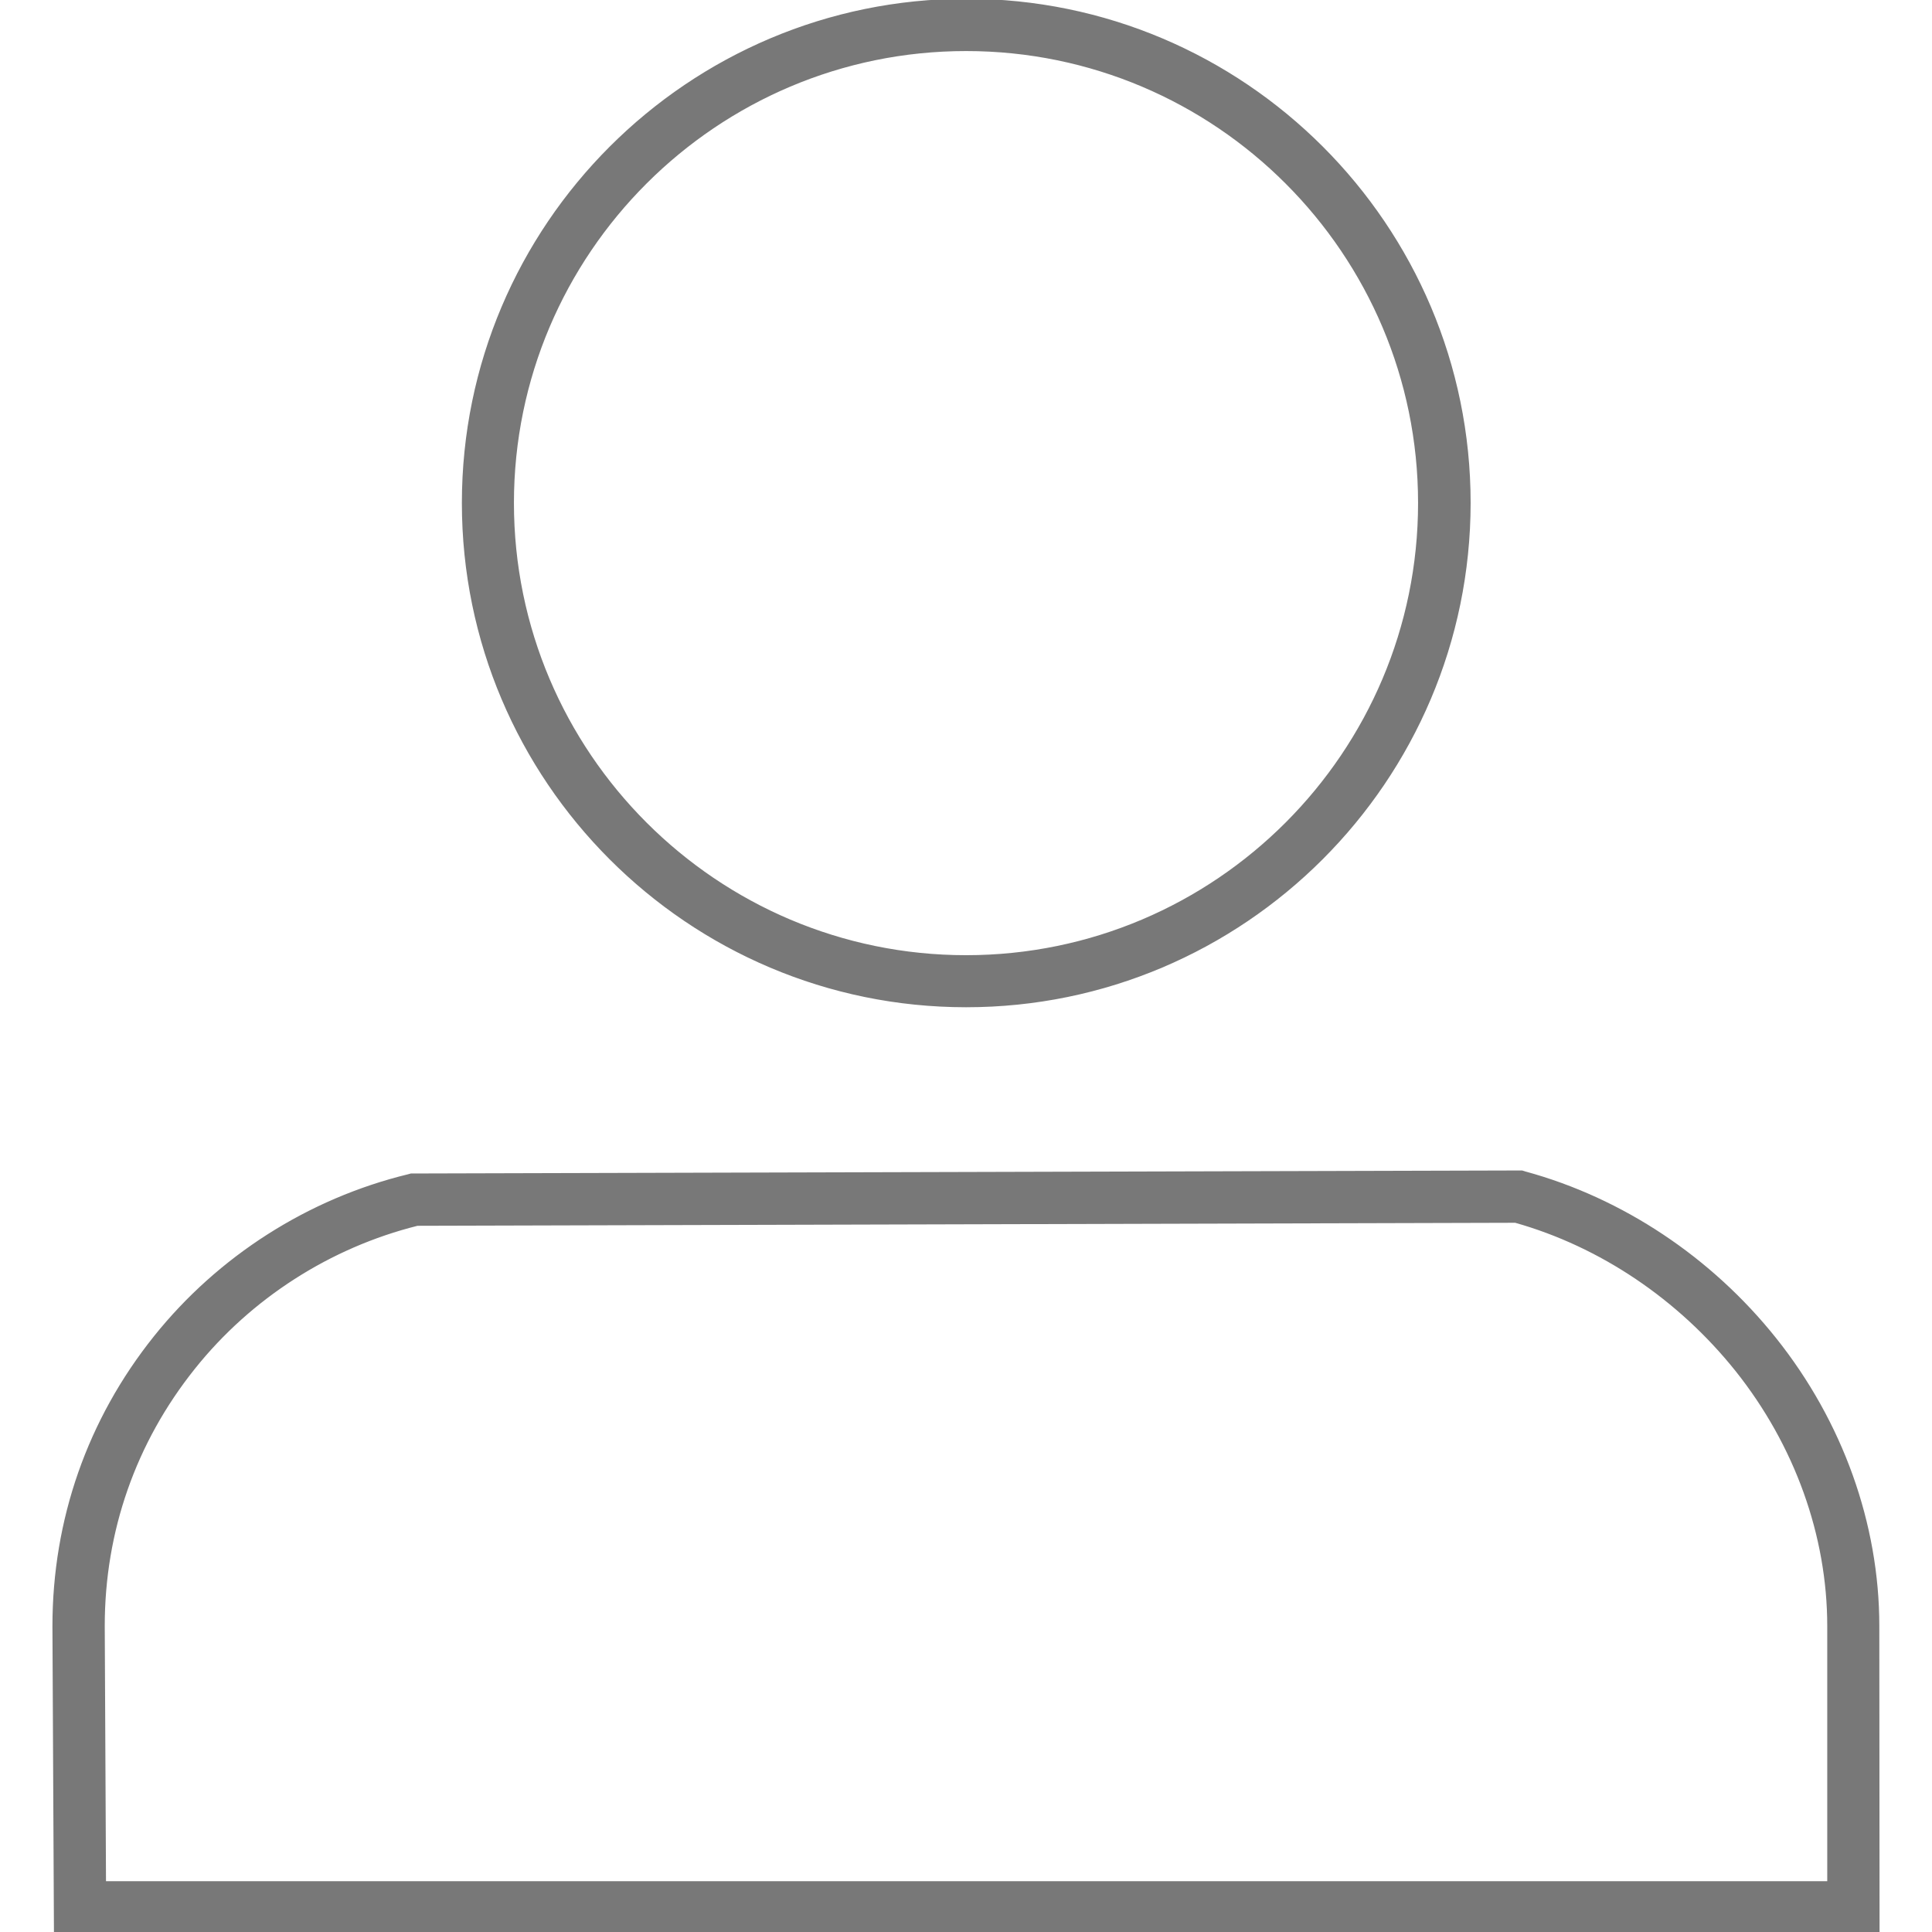 <svg fill="#787878" version="1.1" id="Capa_1" xmlns="http://www.w3.org/2000/svg"
    xmlns:xlink="http://www.w3.org/1999/xlink" width="800px" height="800px"
    viewBox="0 0 768.2 768.2" xml:space="preserve" stroke="#787878">

<g id="SVGRepo_bgCarrier" stroke-width="0"/>

<g id="SVGRepo_tracerCarrier" stroke-linecap="round" stroke-linejoin="round"/>

<g id="SVGRepo_iconCarrier"> <g> <g> <g> <path d="M384.15,400c-110.3,0-200-89.7-200-200c0-110.3,89.7-200,200.1-200c110.301,0,200,89.7,200,200 C584.15,310.3,494.45,400,384.15,400z M384.15,19.8c-99.4,0-180.3,80.8-180.3,180.2c0,99.4,80.9,180.3,180.3,180.3 c99.4,0,180.2-80.9,180.2-180.3C564.35,100.6,483.55,19.8,384.15,19.8z"/> </g> <g> <path d="M746.85,768.2H21.95L21.35,646.6c0-42.3,13.9-82,40.2-114.899c25.5-31.9,61.3-54.7,100.8-64.301l1.1-0.3h1.2l440.5-1.2 l1.3,0.4c38.5,10.5,73.8,34,99.4,66.1C732.25,565.5,746.75,606,746.75,646.5L746.85,768.2L746.85,768.2z M41.65,748.5h685.4 V646.6c0-36.1-13-72.2-36.601-101.8c-22.8-28.5-53.899-49.5-87.899-59.1l-436.601,1.199c-34.8,8.7-66.4,28.9-88.9,57.101 c-23.5,29.399-35.9,64.8-35.9,102.5L41.65,748.5z"/> </g> </g> </g> </g>

</svg>
